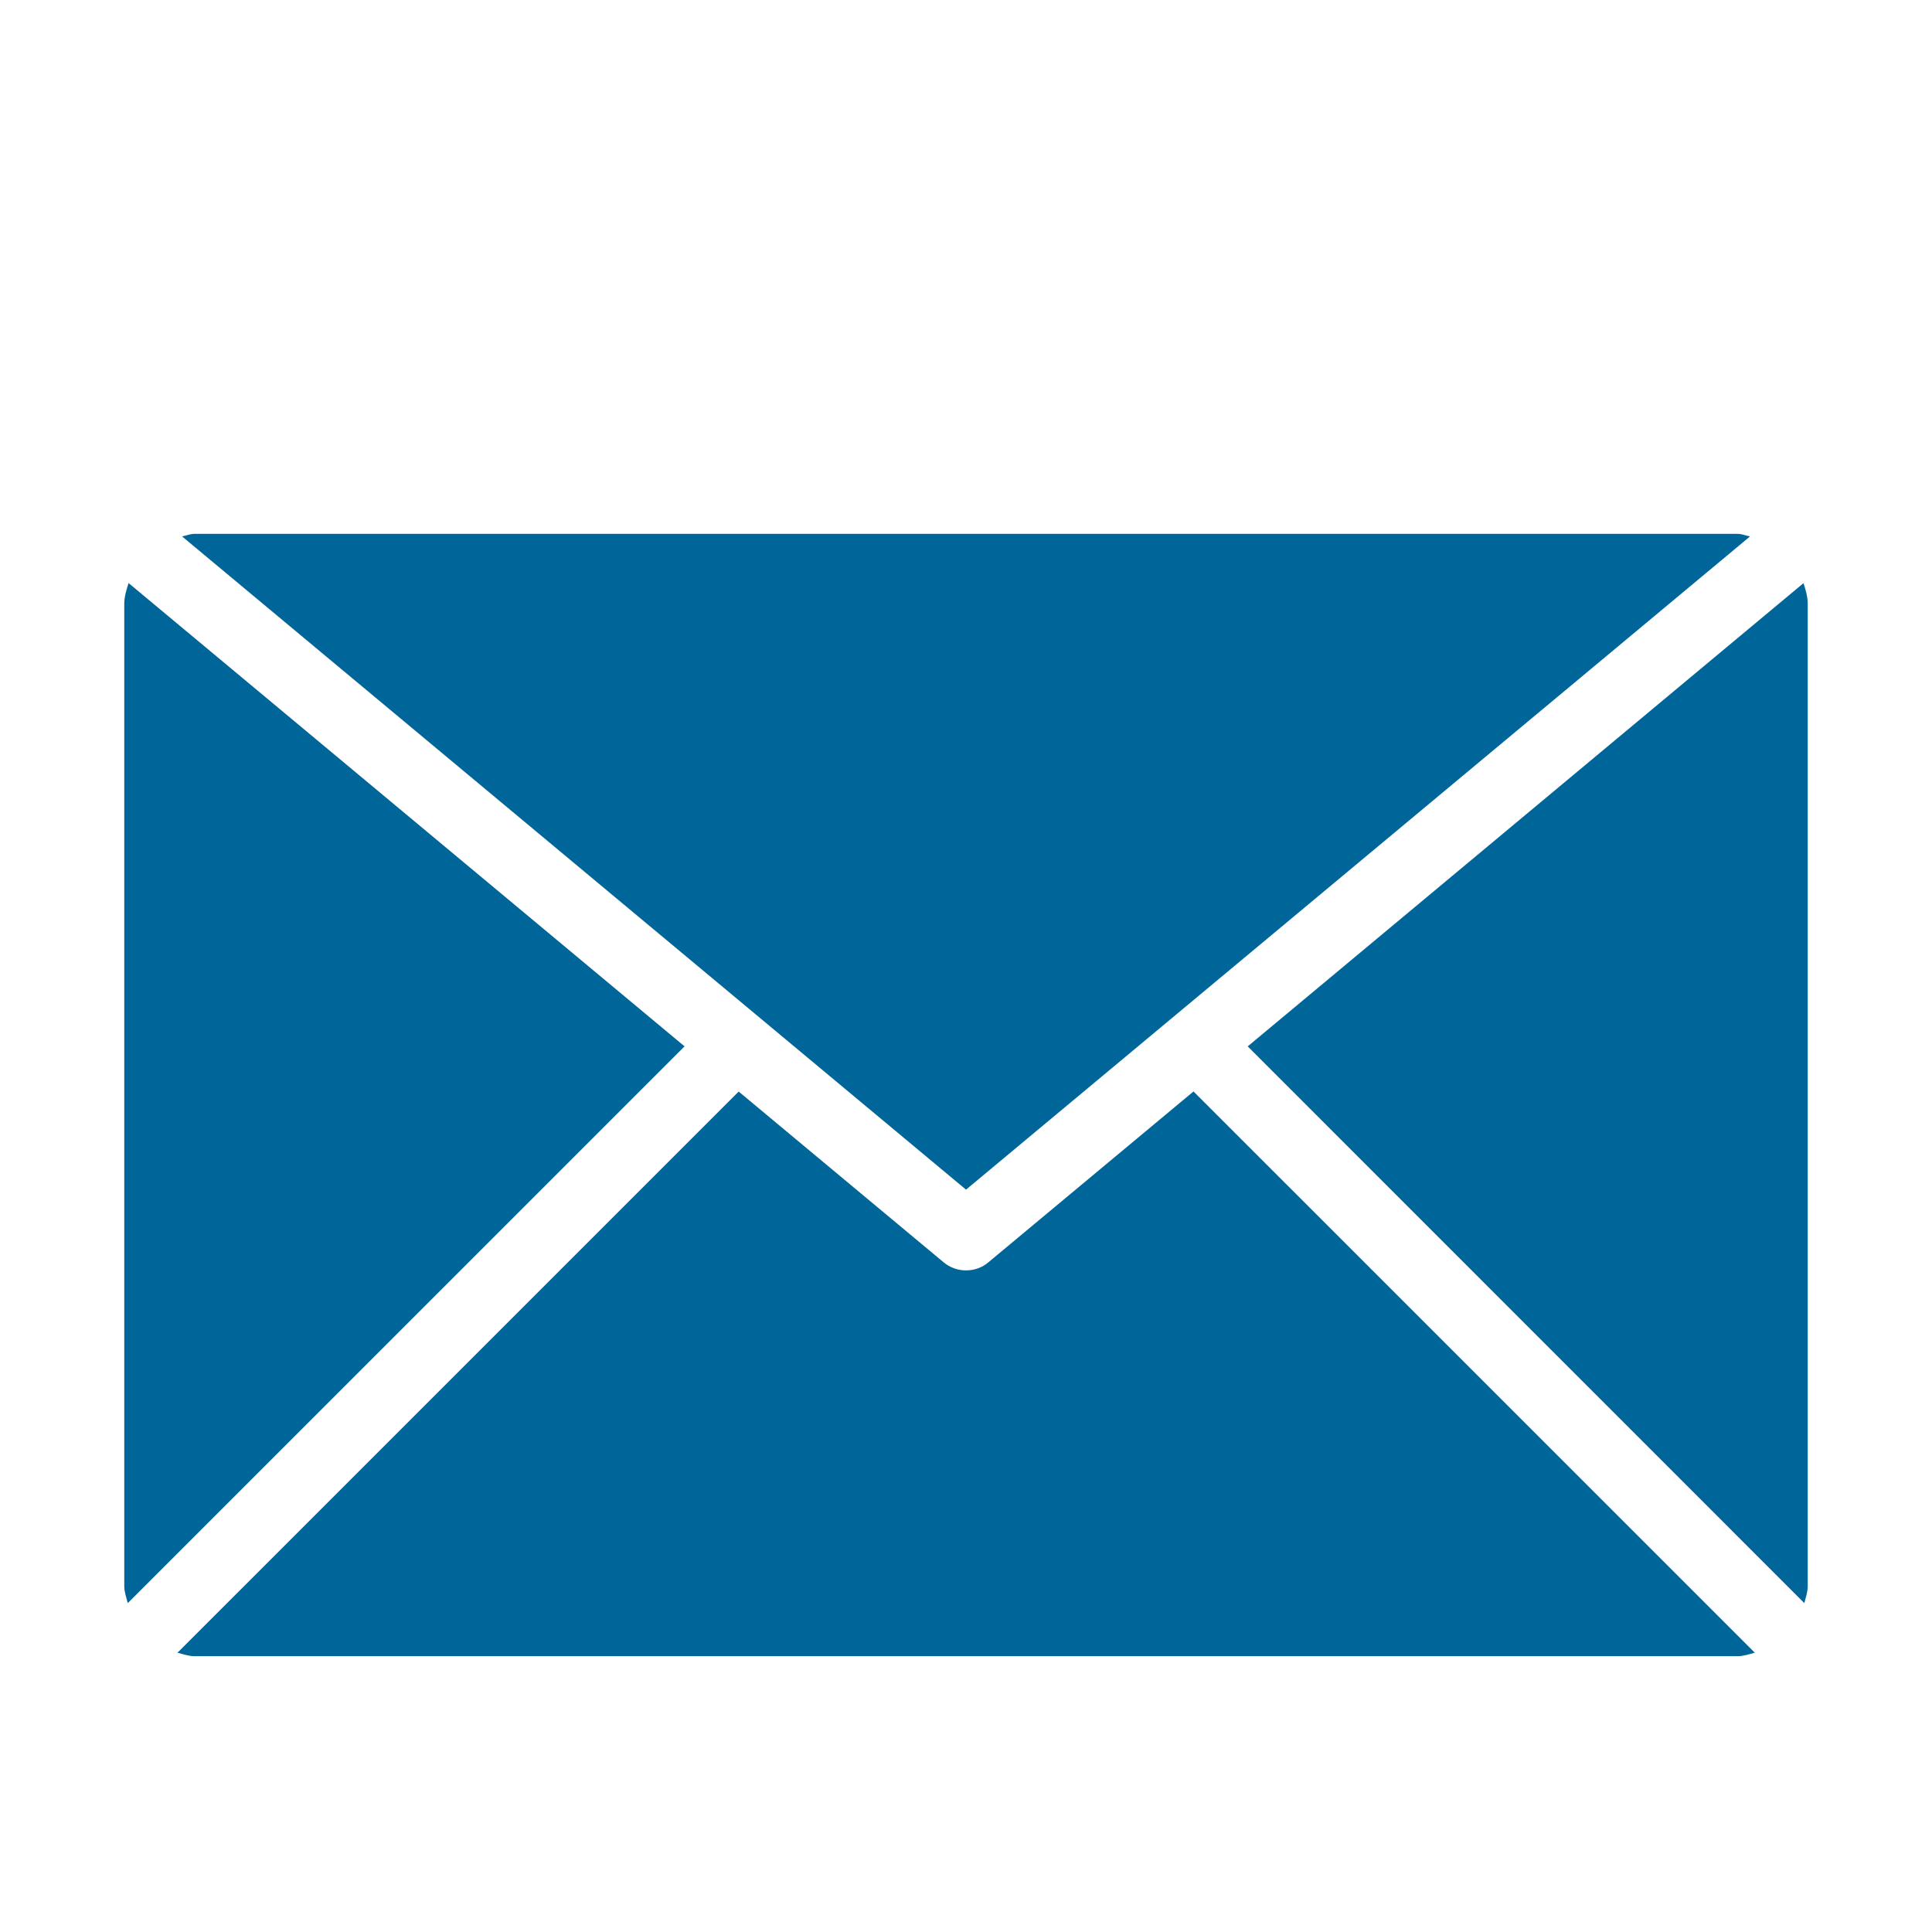 <?xml version="1.0" standalone="no"?><!DOCTYPE svg PUBLIC "-//W3C//DTD SVG 1.1//EN" "http://www.w3.org/Graphics/SVG/1.1/DTD/svg11.dtd"><svg t="1595320013236" class="icon" viewBox="0 0 1024 1024" version="1.1" xmlns="http://www.w3.org/2000/svg" p-id="2268" xmlns:xlink="http://www.w3.org/1999/xlink" width="128" height="128"><defs><style type="text/css"></style></defs><path d="M512.012 630.535L927.56 284.31c-2.251-0.41-4.274-1.348-6.61-1.348H103.074c-2.288 0-4.323 0.927-6.574 1.348l415.512 346.226zM958.134 320.144c0-3.9-1.072-7.513-2.252-11.066L661.313 554.602l295.014 295.075c0.759-2.974 1.807-5.84 1.807-9.055V320.144zM68.154 309.042c-1.144 3.577-2.288 7.14-2.288 11.102V840.61c0 3.25 1.12 6.105 1.855 9.079L362.83 554.59 68.154 309.042z" fill="#006699" p-id="2269"></path><path d="M632.583 578.493l-108.698 90.539c-3.408 2.902-7.622 4.299-11.873 4.299-4.214 0-8.453-1.397-11.897-4.3l-108.601-90.49L94.079 875.963c2.926 0.77 5.828 1.842 8.995 1.842h817.888c3.227 0 6.129-1.06 9.115-1.842l-297.494-297.47z" fill="#006699" p-id="2270"></path></svg>